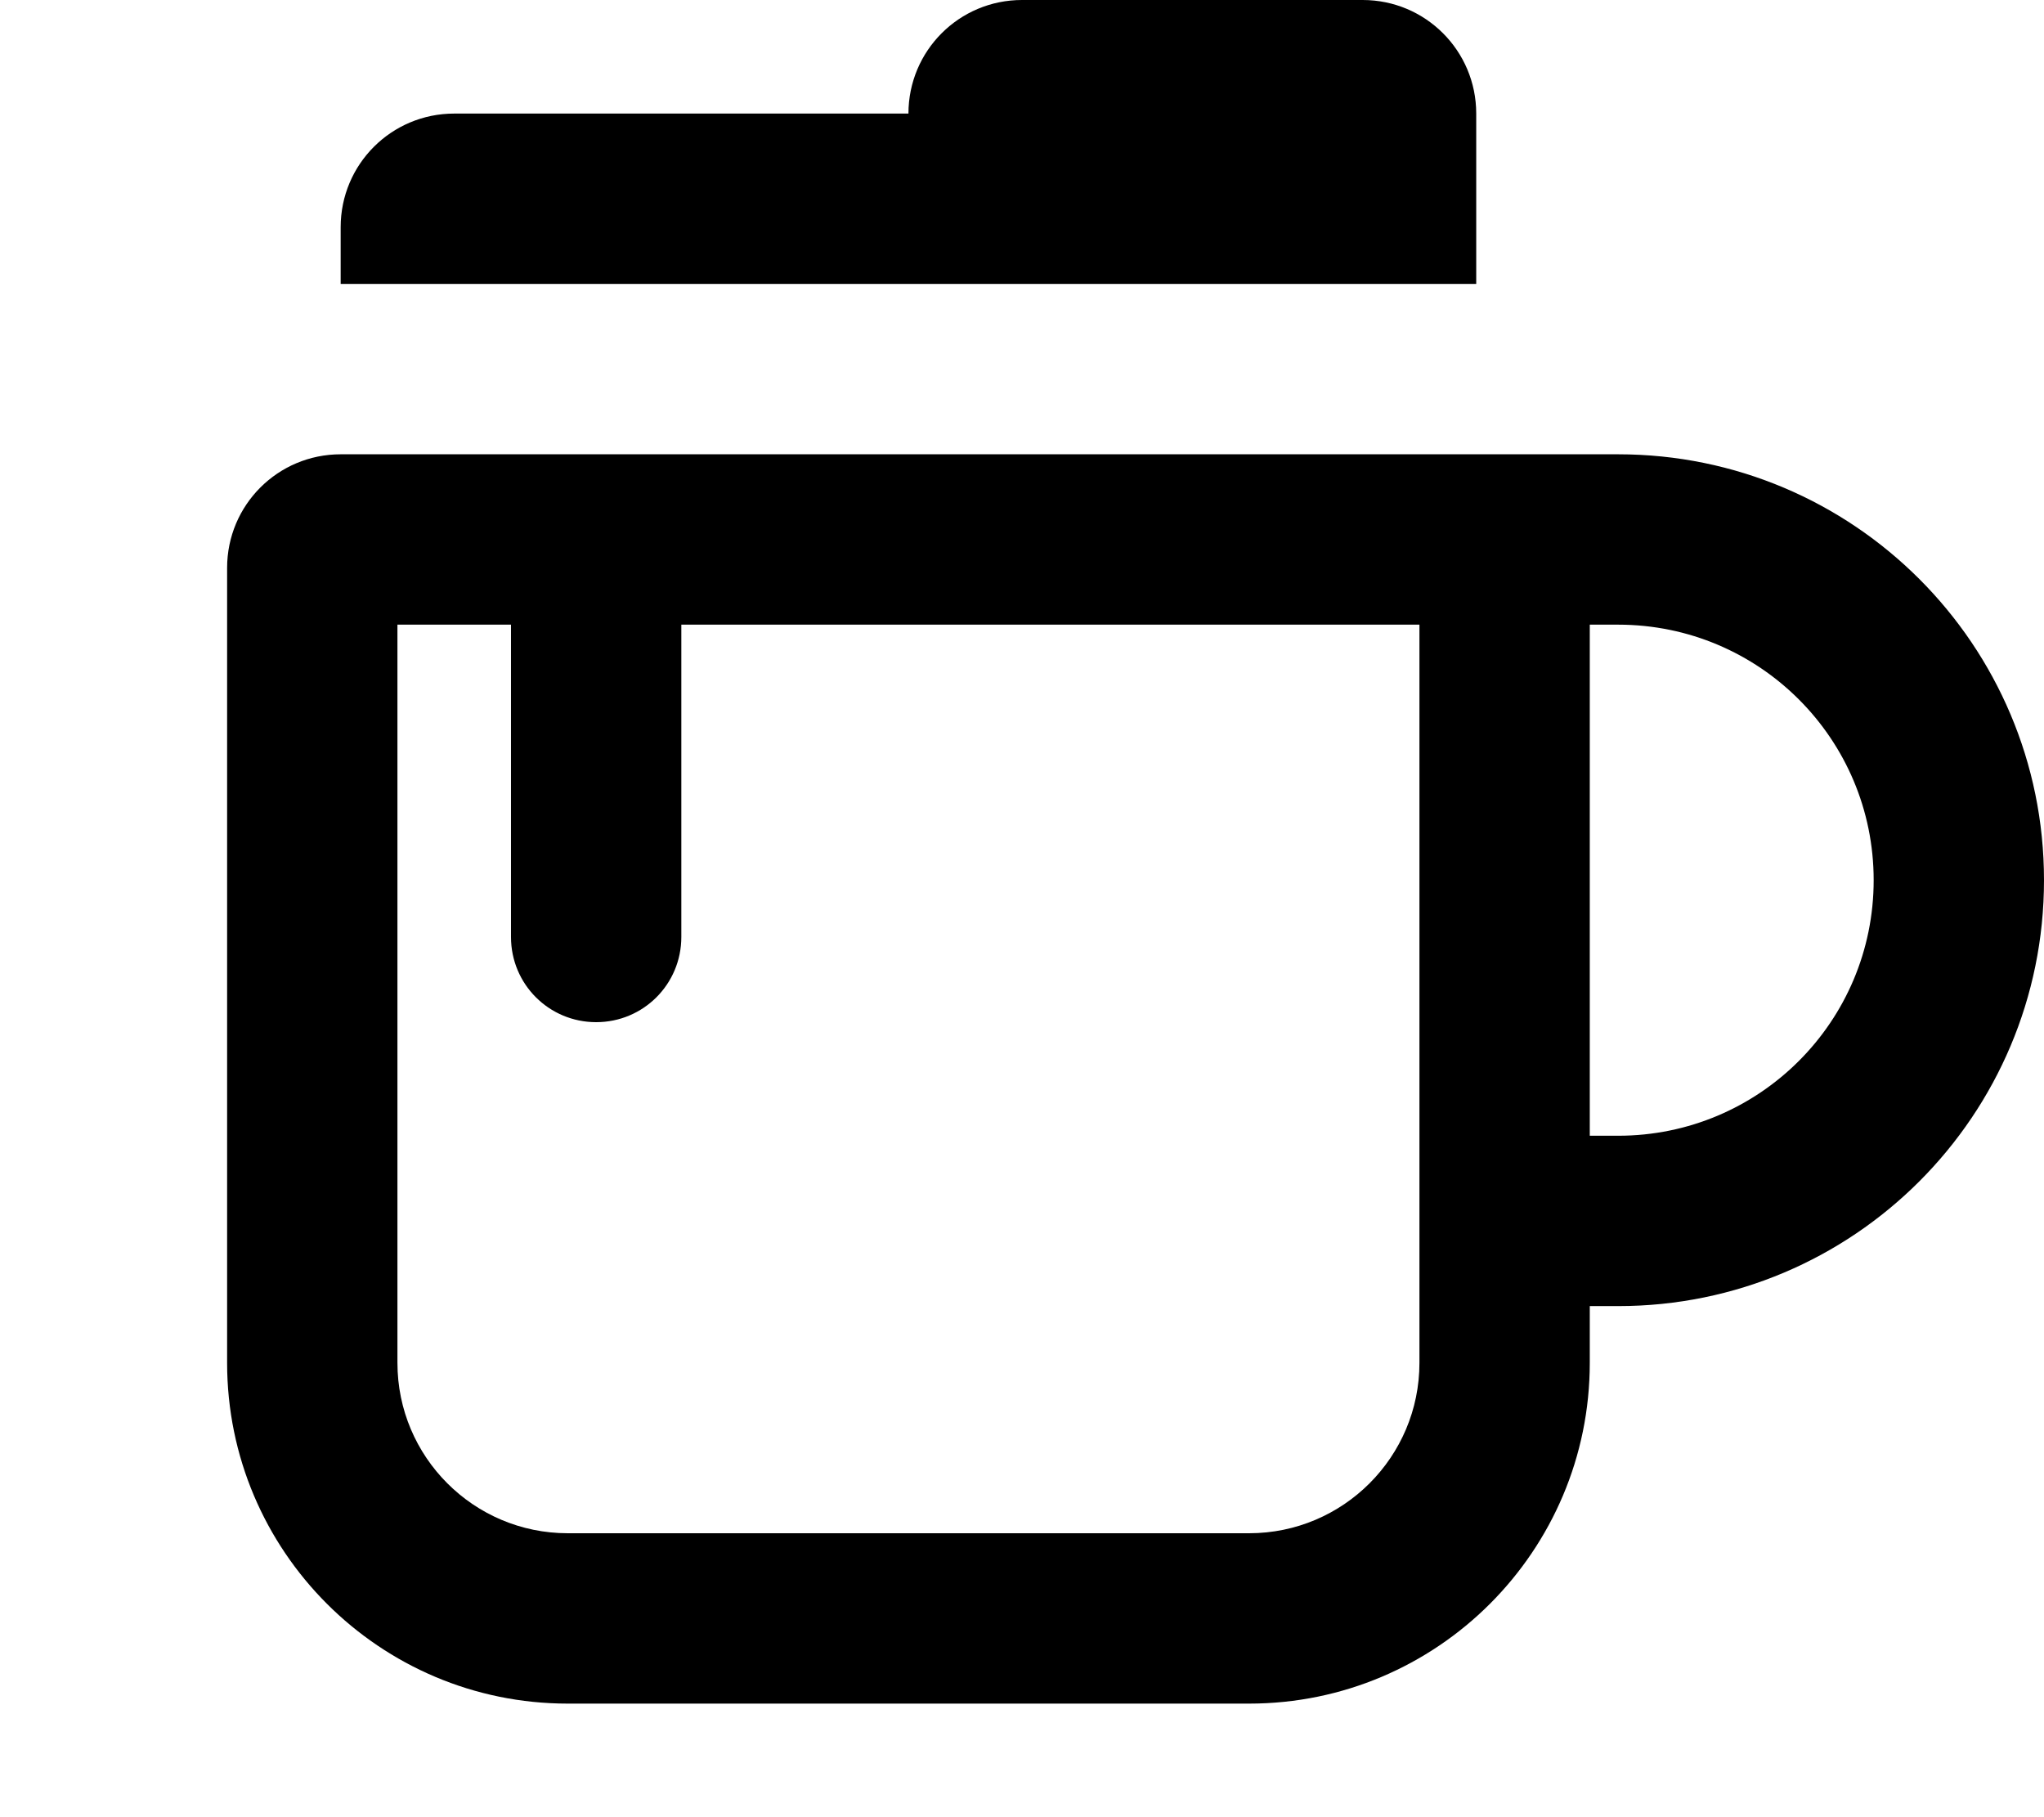 <svg xmlns="http://www.w3.org/2000/svg" viewBox="0 0 576 512"><!--! Font Awesome Pro 7.0.1 by @fontawesome - https://fontawesome.com License - https://fontawesome.com/license (Commercial License) Copyright 2025 Fonticons, Inc. --><path fill="currentColor" d="M288 0l96 0c17.7 0 32 14.3 32 32l0 48-320 0 0-16c0-17.7 14.3-32 32-32l128 0c0-17.7 14.3-32 32-32zM112 384c0 26.5 21.5 48 48 48l192 0c26.5 0 48-21.5 48-48l0-208-208 0 0 88c0 13.3-10.7 24-24 24s-24-10.7-24-24l0-88-32 0 0 208zM448 176l0 144 8 0c39.8 0 72-32.2 72-72s-32.2-72-72-72l-8 0zm0 192l0 16c0 53-43 96-96 96l-192 0c-53 0-96-43-96-96l0-224c0-17.7 14.3-32 32-32l360 0c66.3 0 120 53.7 120 120S522.3 368 456 368l-8 0z"/></svg>